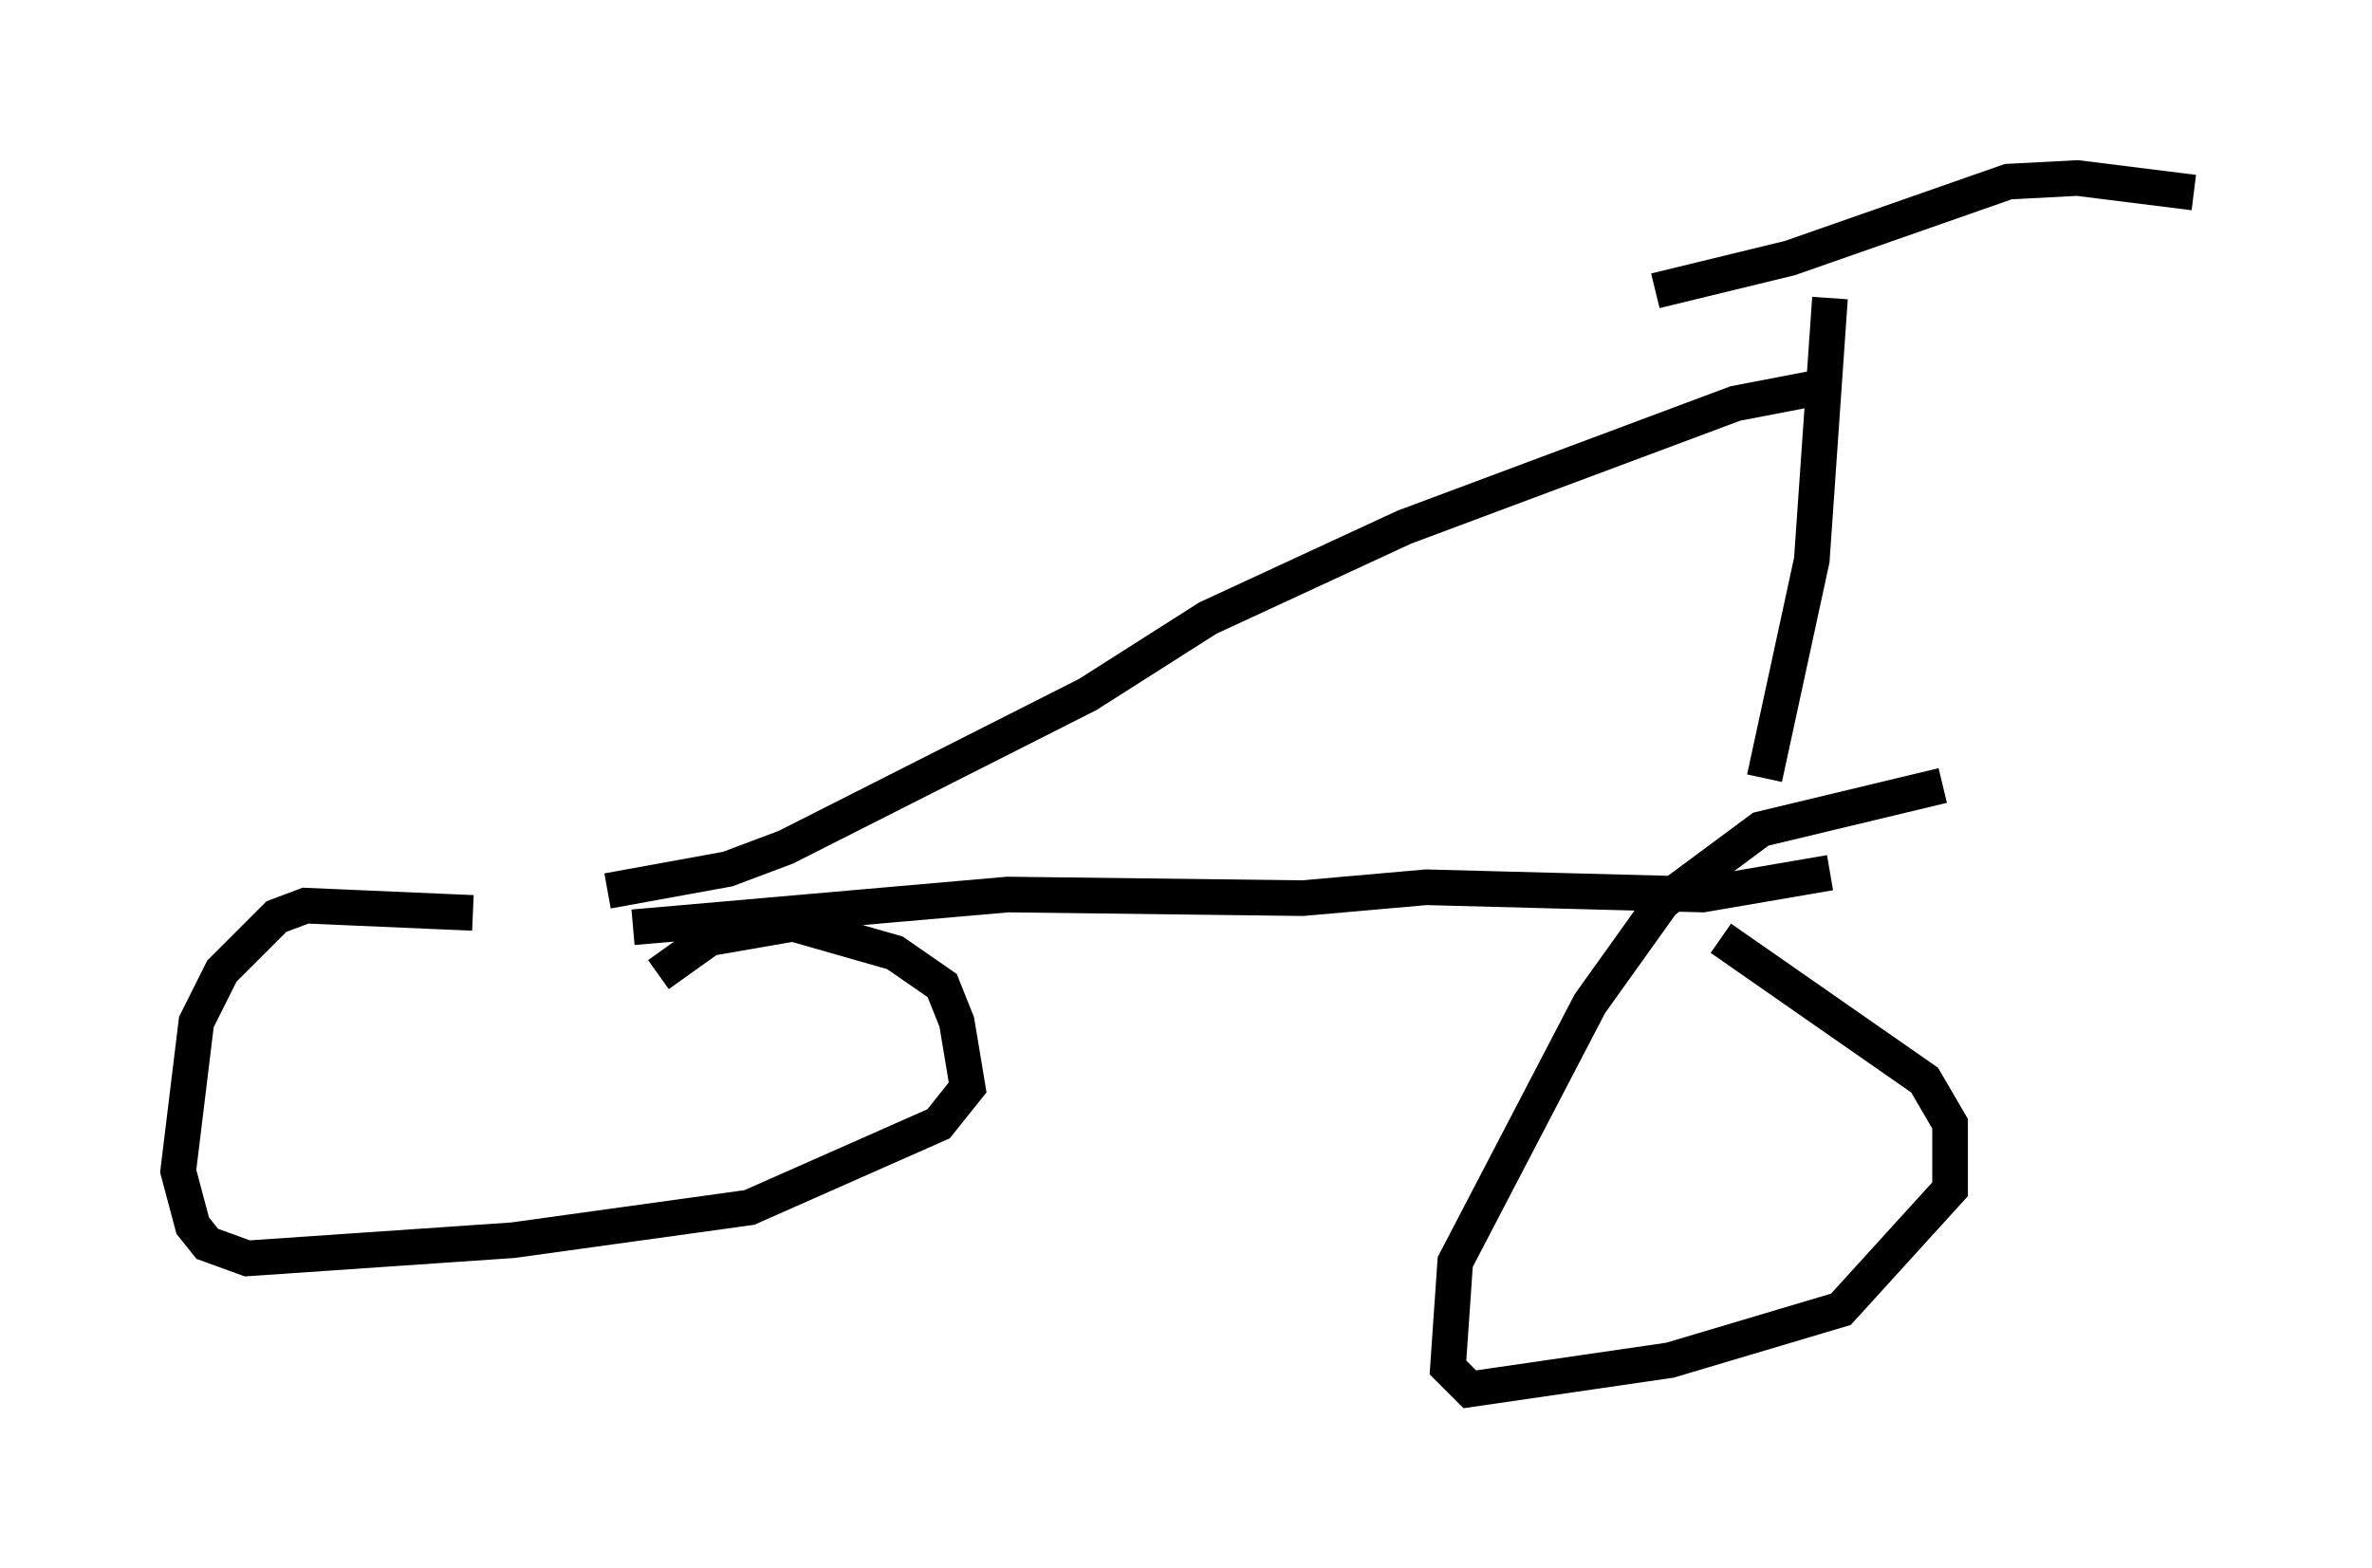 <?xml version="1.0" encoding="utf-8" ?>
<svg baseProfile="full" height="43.994" version="1.1" width="66.555" xmlns="http://www.w3.org/2000/svg" xmlns:ev="http://www.w3.org/2001/xml-events" xmlns:xlink="http://www.w3.org/1999/xlink"><defs /><rect fill="white" height="43.994" width="66.555" x="0" y="0" /><path d="M14.188, 26.029 m-0.919, -0.408 l-4.696, -0.204 -0.817, 0.306 l-1.531, 1.531 -0.715, 1.429 l-0.51, 4.185 0.408, 1.531 l0.408, 0.51 1.123, 0.408 l7.452, -0.51 6.635, -0.919 l5.308, -2.348 0.817, -1.021 l-0.306, -1.838 -0.408, -1.021 l-1.327, -0.919 -2.858, -0.817 l-2.348, 0.408 -1.429, 1.021 m36.036, -5.308 l-5.104, 1.225 -2.756, 2.042 l-2.042, 2.858 -3.777, 7.248 l-0.204, 2.96 0.613, 0.613 l5.615, -0.817 4.798, -1.429 l3.063, -3.369 0.0, -1.838 l-0.715, -1.225 -5.717, -3.981 m1.225, -4.492 l1.327, -6.125 0.51, -7.35 m-4.9, -0.204 l3.777, -0.919 6.125, -2.144 l1.94, -0.102 3.267, 0.408 m-44.509, 19.6 l3.369, -0.613 1.633, -0.613 l8.473, -4.288 3.369, -2.144 l5.513, -2.552 9.29, -3.471 l2.654, -0.51 m-33.586, 15.211 l10.515, -0.919 8.269, 0.102 l3.471, -0.306 7.758, 0.204 l3.573, -0.613 " fill="none" stroke="black" stroke-width="1" /></svg>